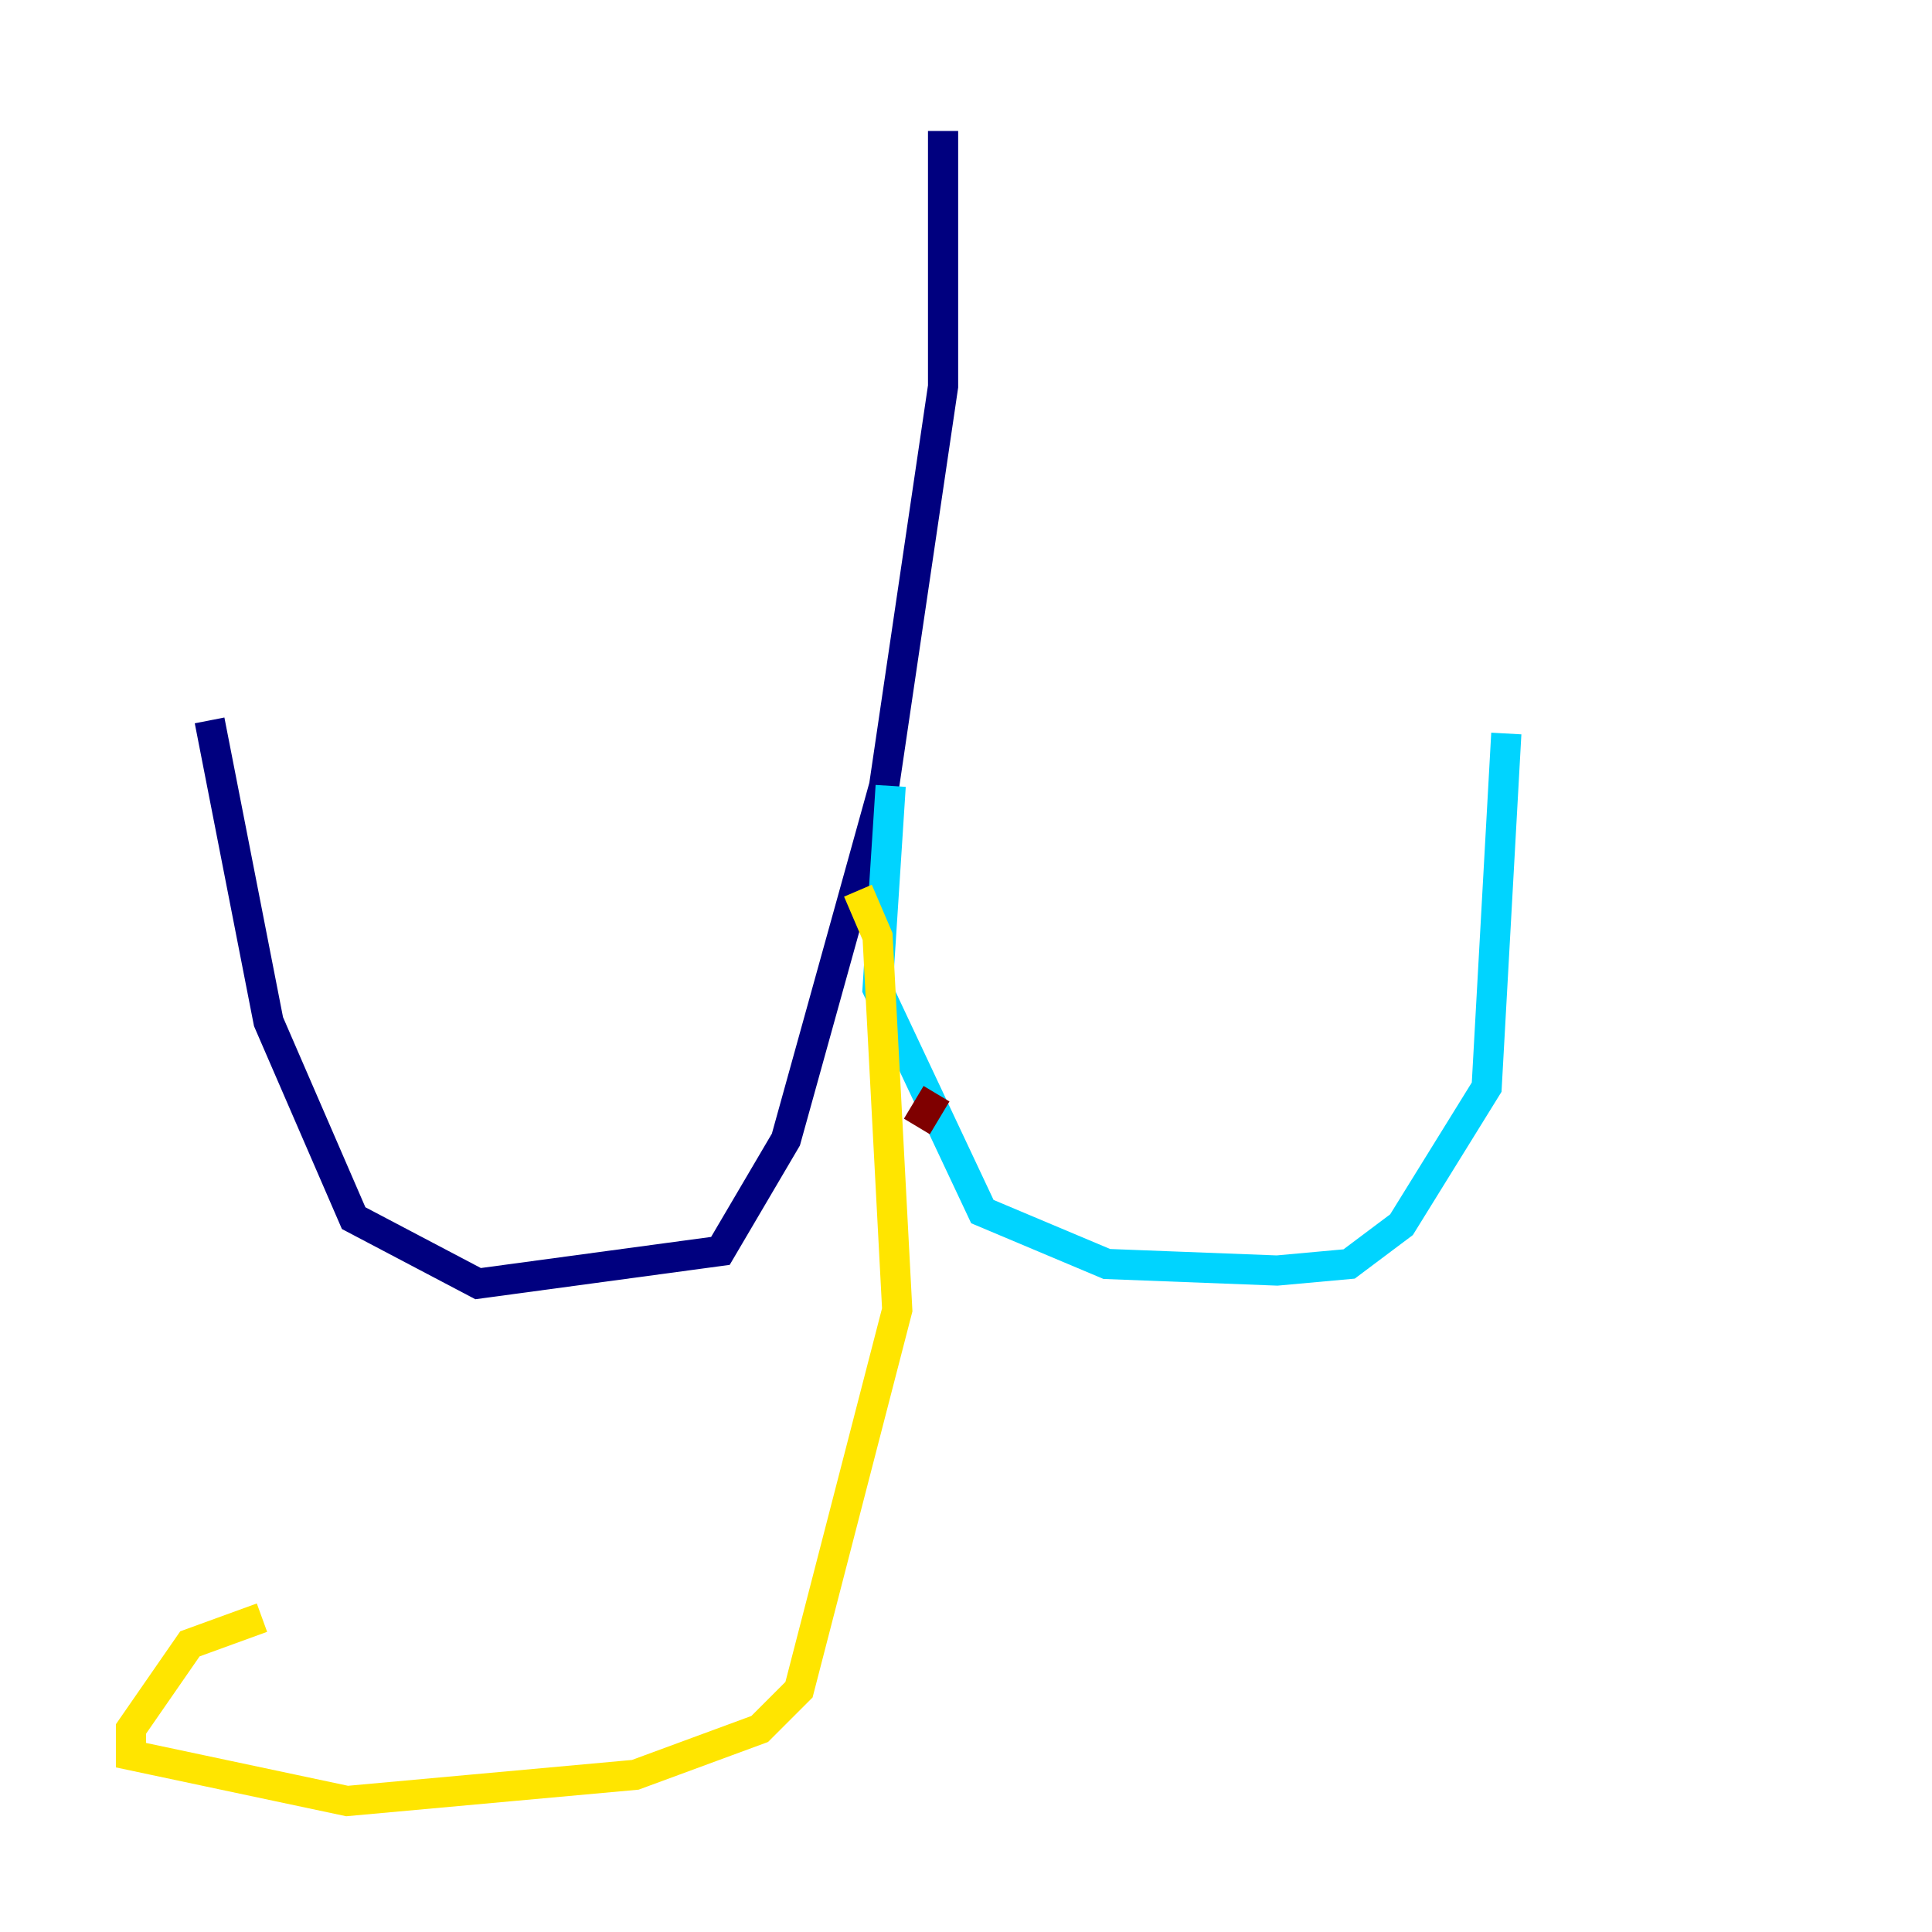 <?xml version="1.0" encoding="utf-8" ?>
<svg baseProfile="tiny" height="128" version="1.2" viewBox="0,0,128,128" width="128" xmlns="http://www.w3.org/2000/svg" xmlns:ev="http://www.w3.org/2001/xml-events" xmlns:xlink="http://www.w3.org/1999/xlink"><defs /><polyline fill="none" points="62.481,8.678 62.481,25.6 58.576,52.068 52.068,75.498 47.729,82.875 31.675,85.044 23.43,80.705 17.79,67.688 13.885,47.729" stroke="#00007f" stroke-width="2" /><polyline fill="none" points="59.01,52.068 58.142,65.519 65.085,80.271 73.329,83.742 84.61,84.176 89.383,83.742 92.854,81.139 98.495,72.027 99.797,48.597" stroke="#00d4ff" stroke-width="2" /><polyline fill="none" points="56.841,59.01 58.142,62.047 59.444,86.78 52.936,111.946 50.332,114.549 42.088,117.586 22.997,119.322 8.678,116.285 8.678,114.549 12.583,108.909 17.356,107.173" stroke="#ffe500" stroke-width="2" /><polyline fill="none" points="62.047,72.461 60.746,74.63" stroke="#7f0000" stroke-width="2" /></svg>